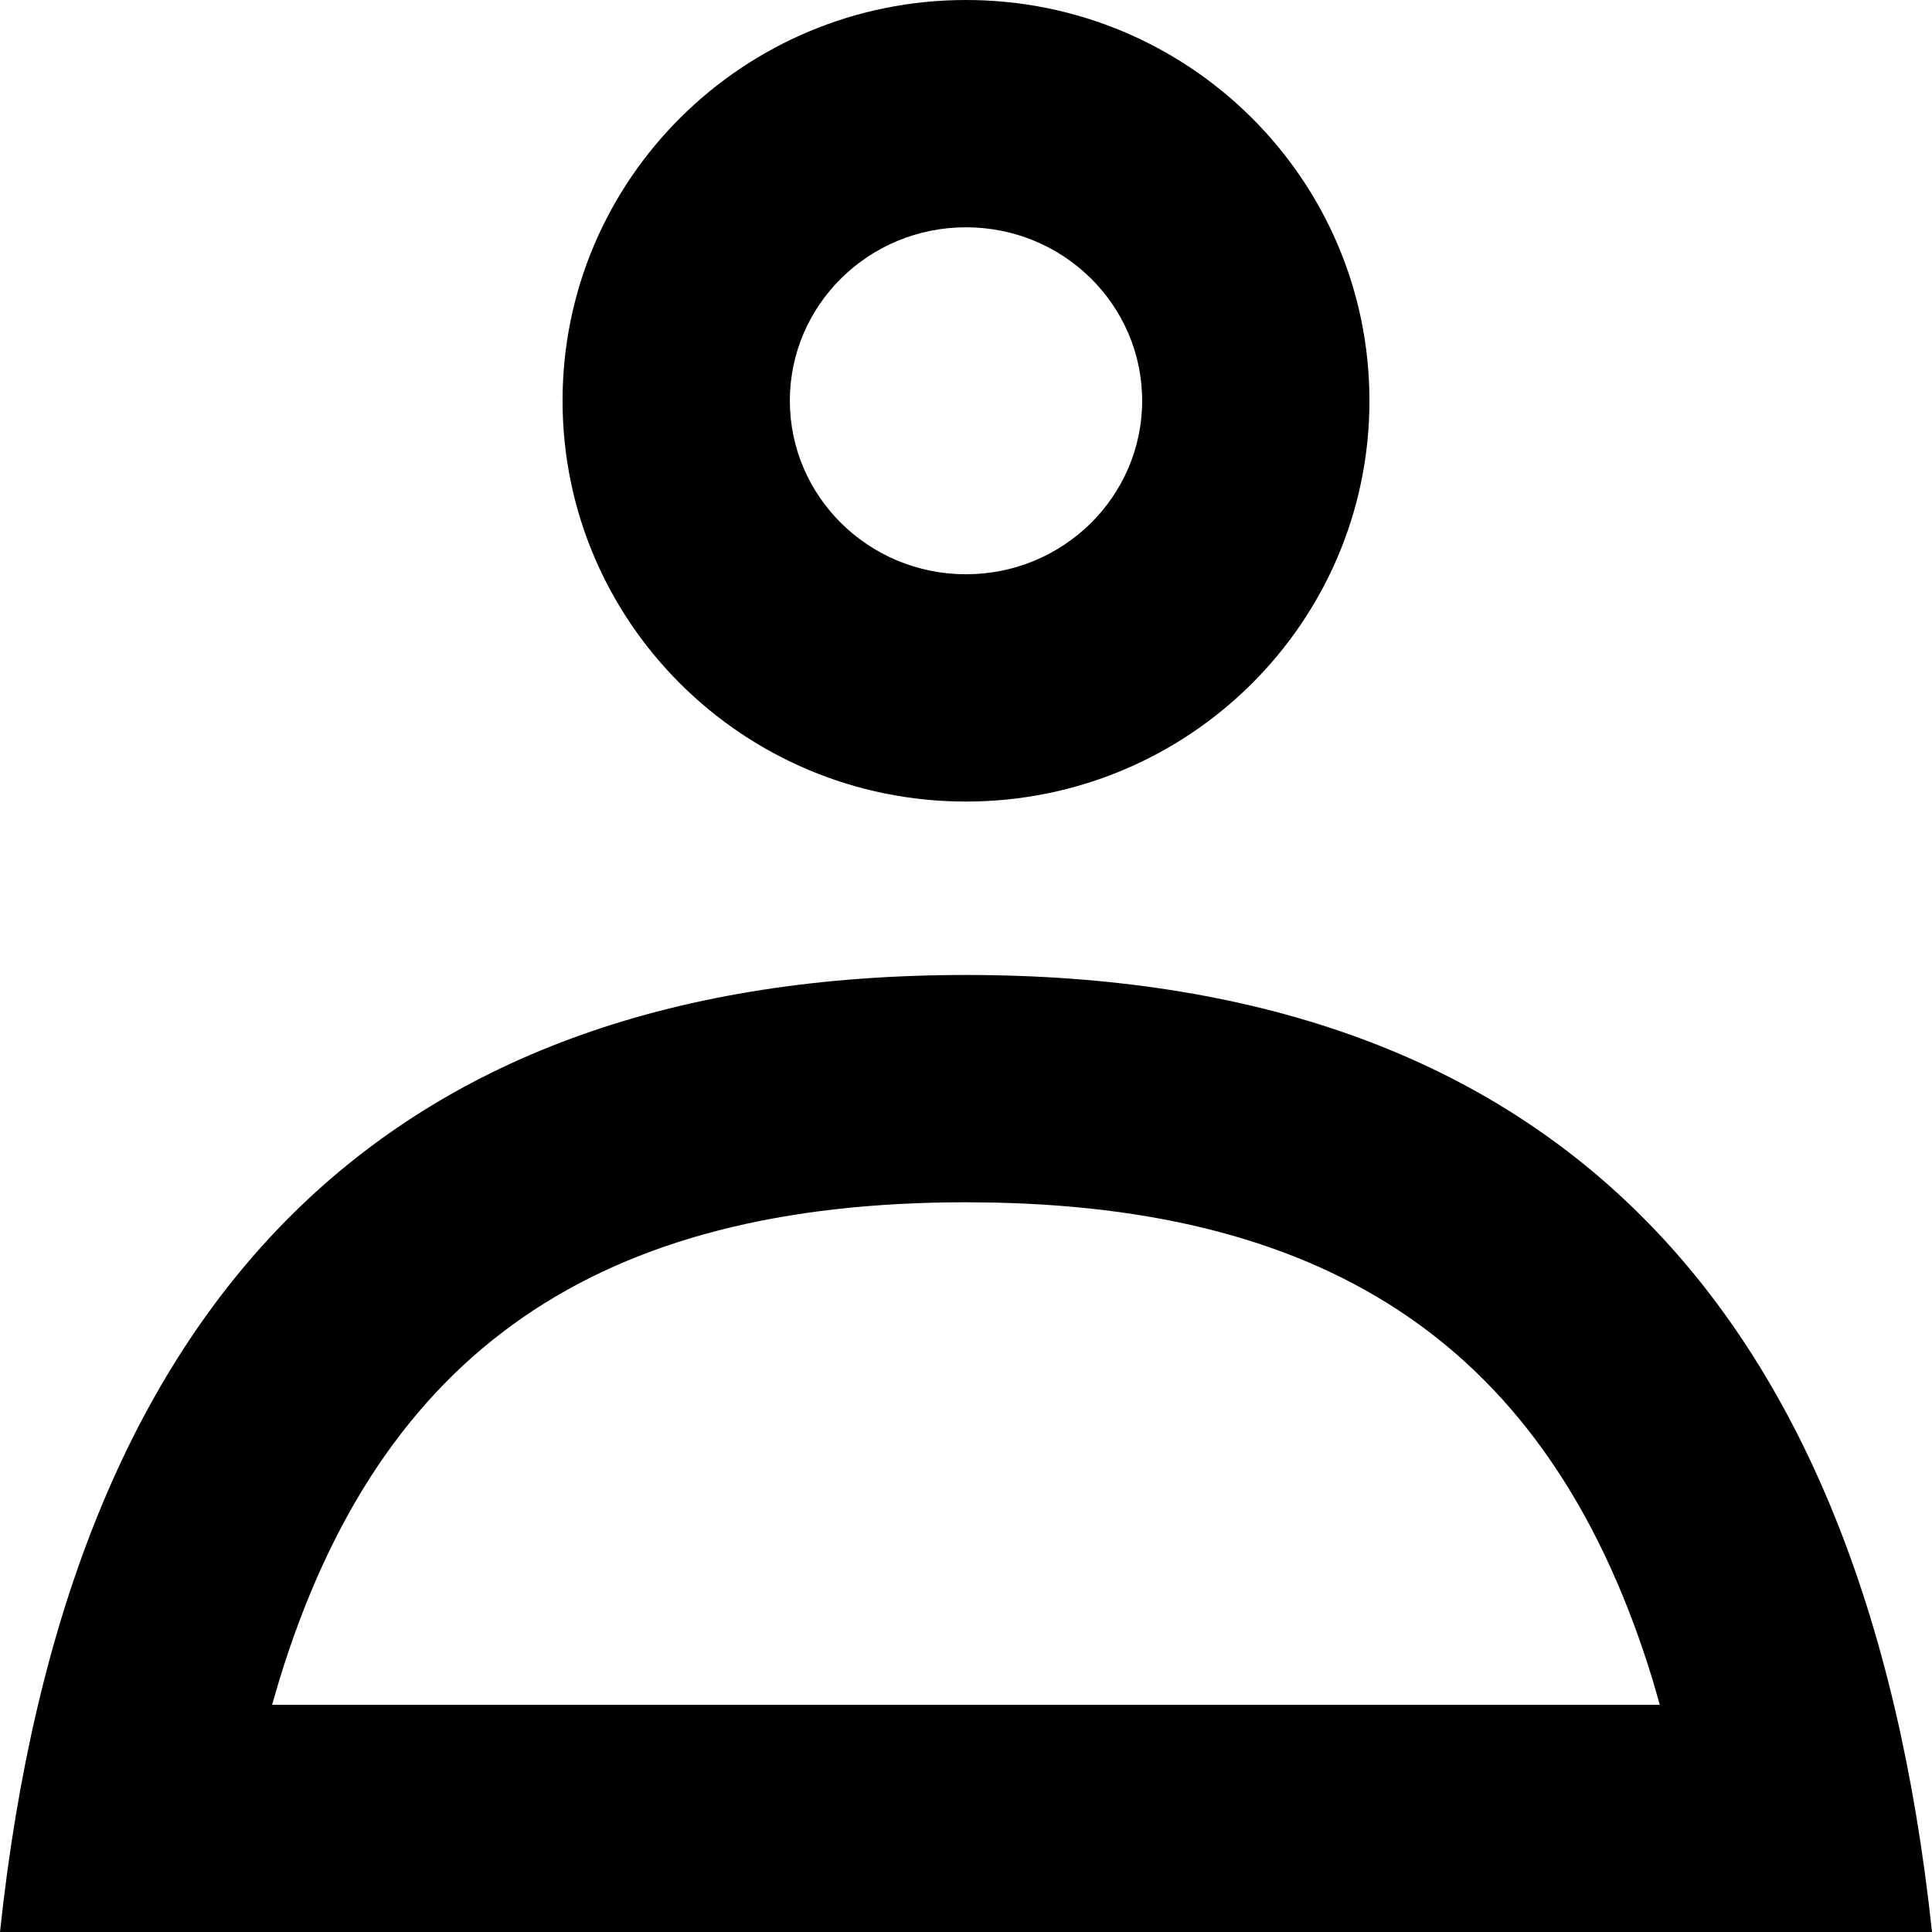 <?xml version="1.0" encoding="UTF-8"?>
<svg width="17px" height="17px" viewBox="0 0 17 17" version="1.1" xmlns="http://www.w3.org/2000/svg" xmlns:xlink="http://www.w3.org/1999/xlink">
    <!-- Generator: Sketch 63.1 (92452) - https://sketch.com -->
    <title>login</title>
    <desc>Created with Sketch.</desc>
    <g id="Page-1" stroke="none" stroke-width="1" fill="none" fill-rule="evenodd">
        <path d="M8.5,8.579 C13.57,8.579 16.403,11.386 17,17 L0,17 C0.597,11.386 3.43,8.579 8.5,8.579 Z M8.5,10.579 C5.28,10.579 3.347,11.871 2.456,14.789 L2.394,15.001 L14.605,15.001 L14.544,14.789 C13.678,11.95 11.823,10.65 8.758,10.582 L8.5,10.579 Z M8.5,-5.68434189e-14 C10.459,-5.68434189e-14 12.05,1.577 12.05,3.526 C12.05,5.476 10.459,7.053 8.5,7.053 C6.541,7.053 4.95,5.476 4.95,3.526 C4.95,1.577 6.541,-5.68434189e-14 8.5,-5.68434189e-14 Z M8.5,2 C7.642,2 6.95,2.685 6.95,3.526 C6.95,4.367 7.642,5.053 8.5,5.053 C9.358,5.053 10.05,4.367 10.05,3.526 C10.05,2.685 9.358,2 8.5,2 Z" id="login" fill="#000000" fill-rule="nonzero"></path>
    </g>
</svg>